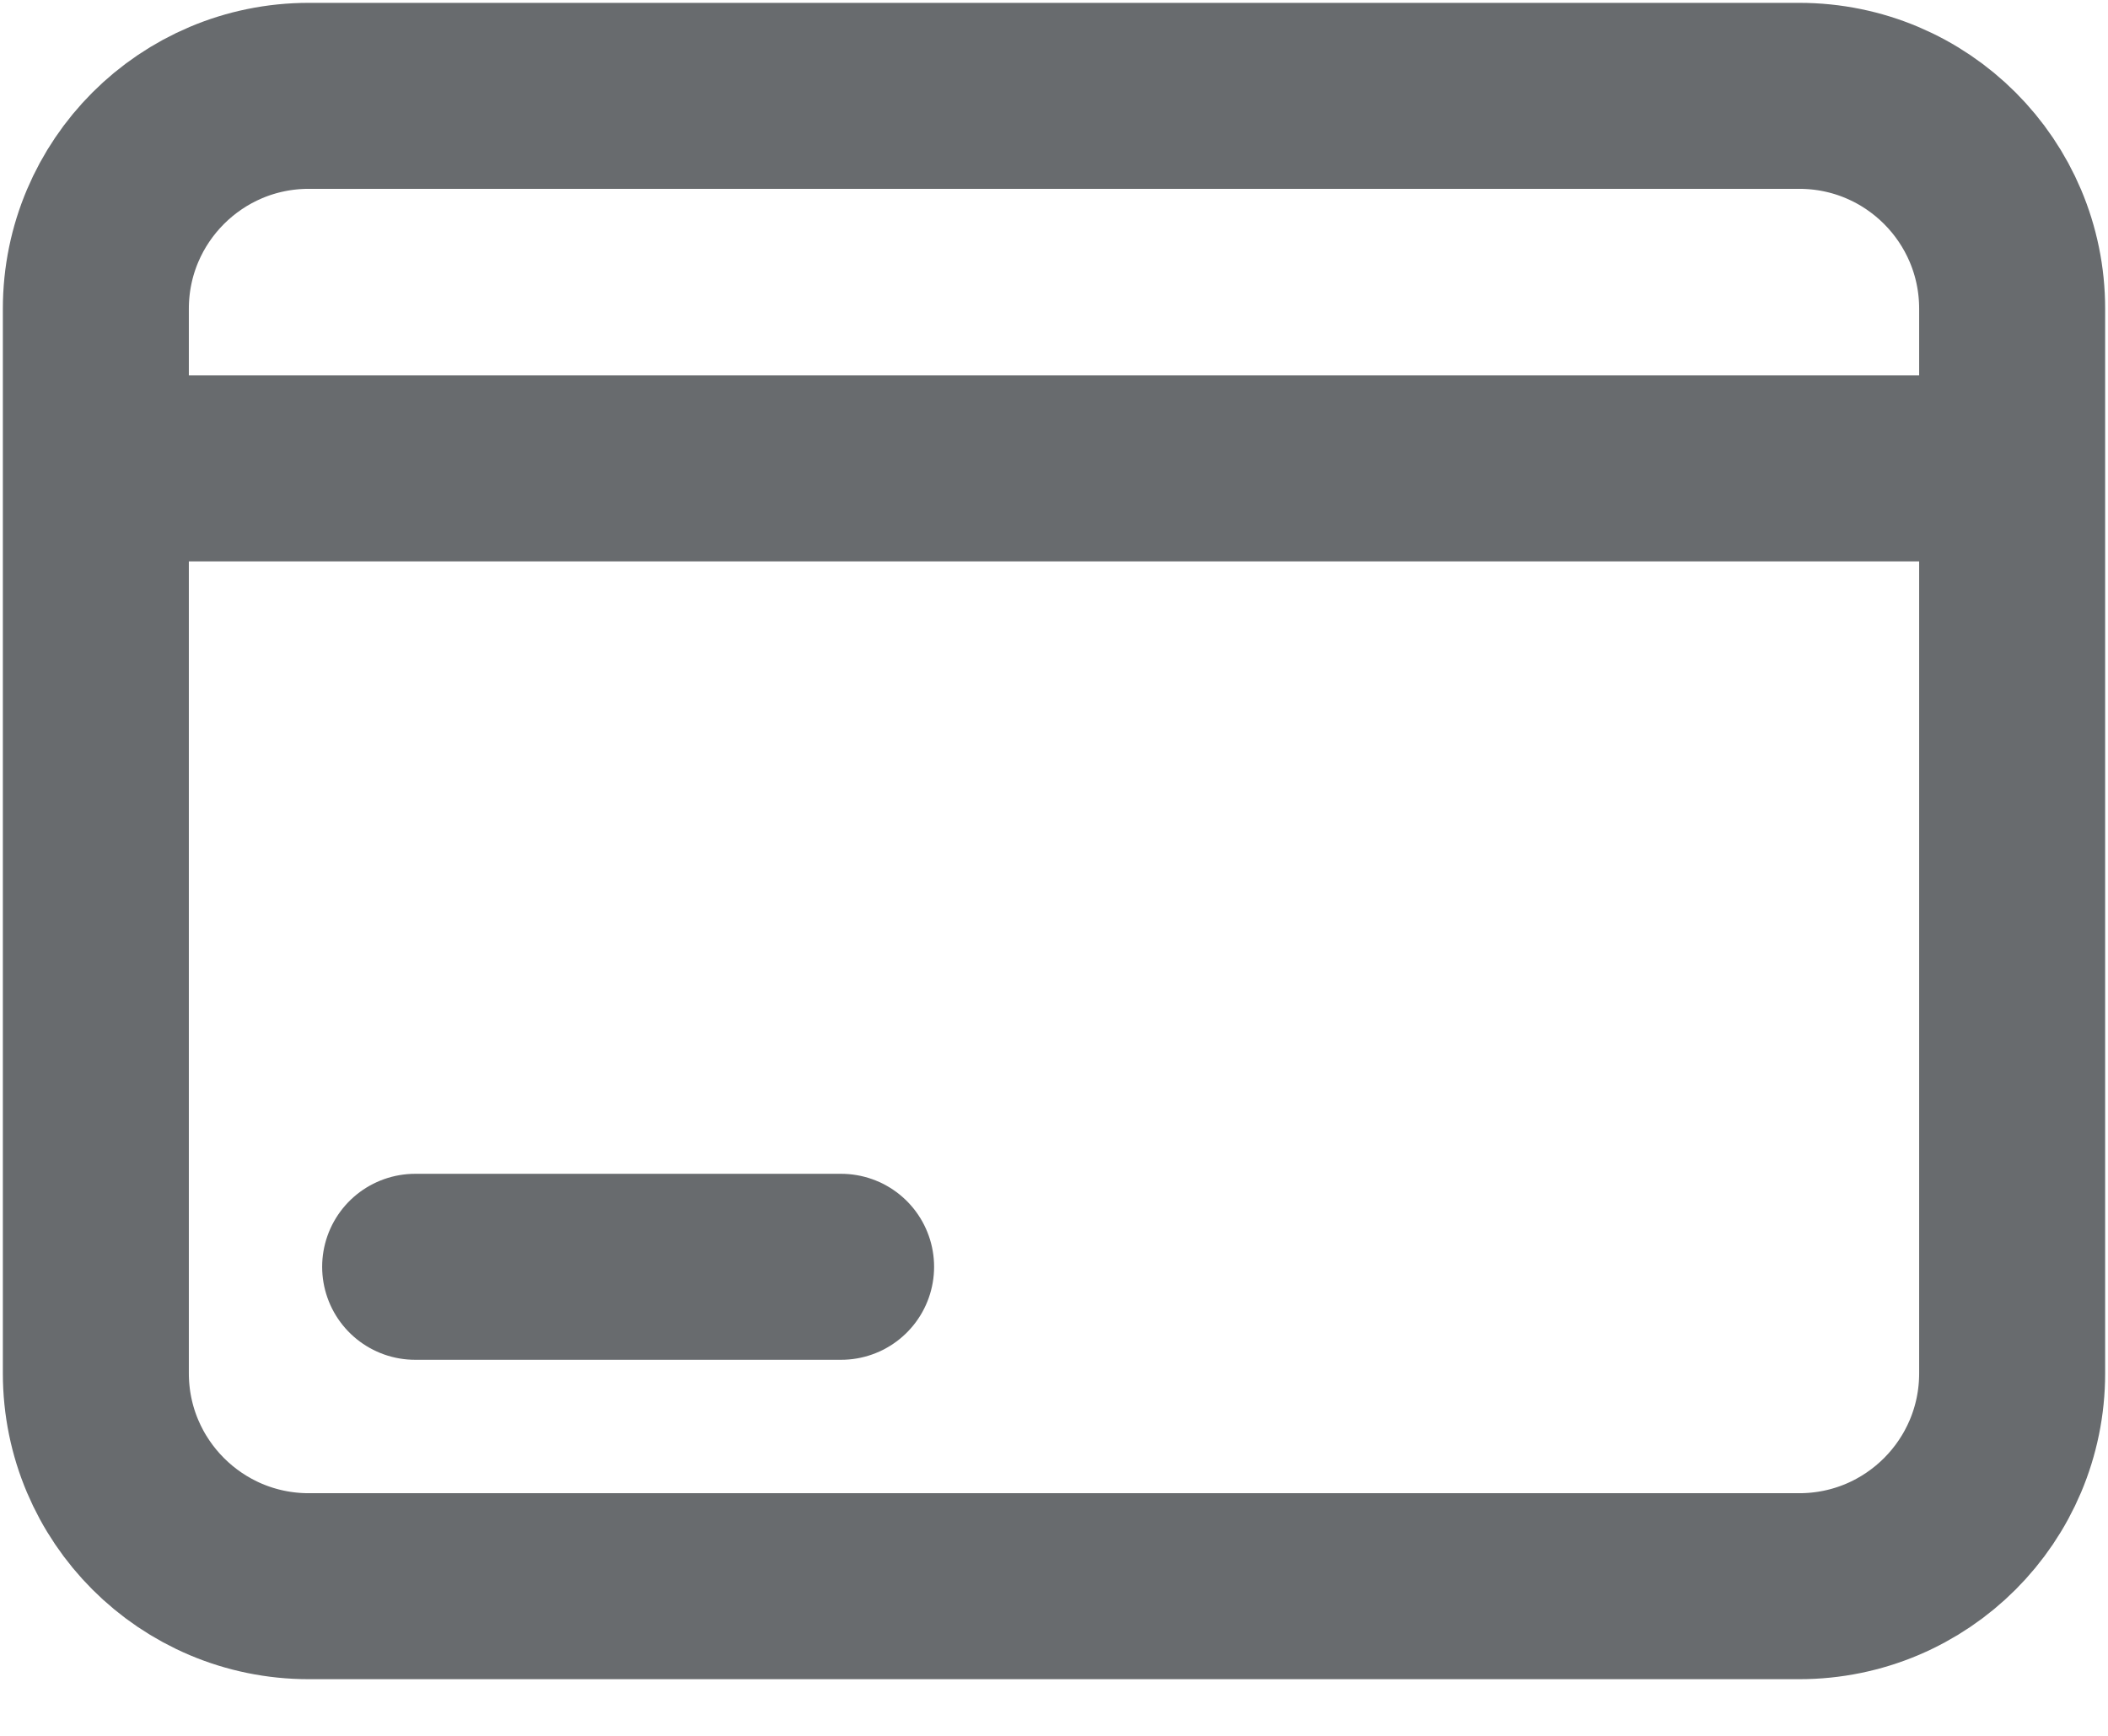<svg width="17" height="14" viewBox="0 0 17 14" fill="none" xmlns="http://www.w3.org/2000/svg">
<path d="M0.773 3.778V2.49C0.773 1.542 1.542 0.773 2.49 0.773H14.51C15.459 0.773 16.227 1.542 16.227 2.49V3.778M0.773 3.778H16.227M0.773 3.778V11.076C0.773 12.024 1.542 12.793 2.49 12.793H14.51C15.459 12.793 16.227 12.024 16.227 11.076V3.778M3.348 10.217H6.783" stroke="#686B6E" stroke-width="1.5" stroke-linecap="round"/>
</svg>

